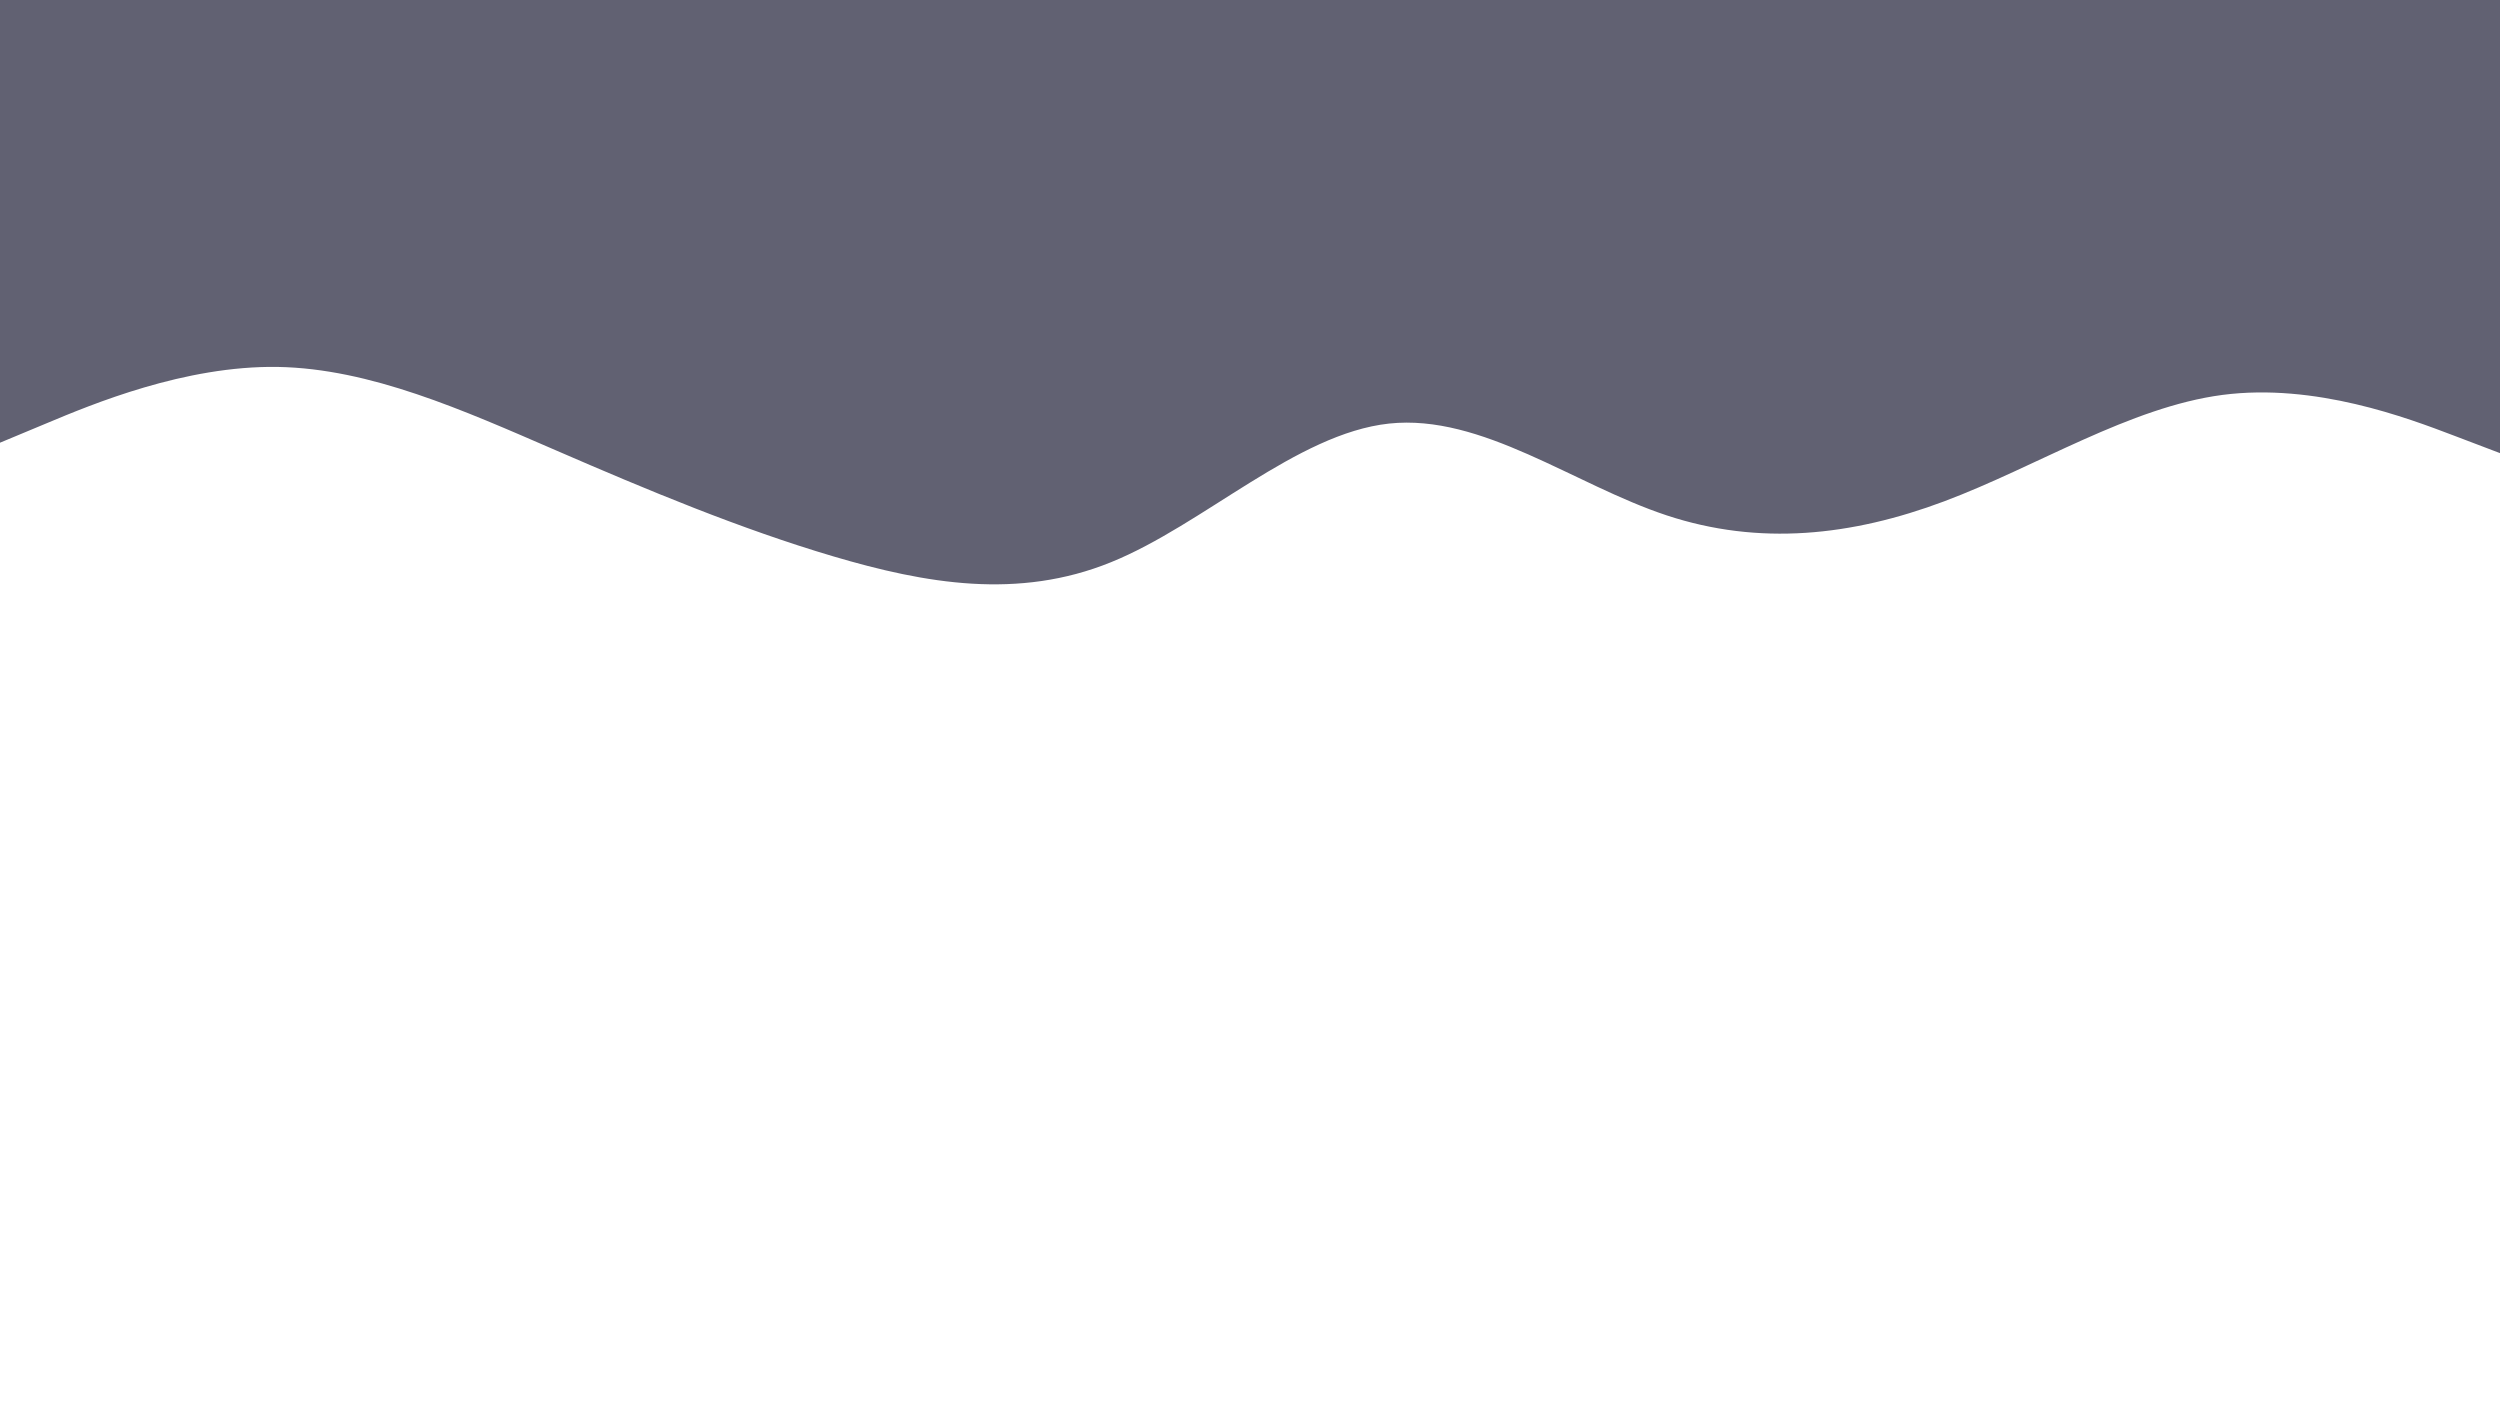 <svg id="visual" viewBox="0 0 1920 1080" width="1920" height="1080" xmlns="http://www.w3.org/2000/svg" xmlns:xlink="http://www.w3.org/1999/xlink" version="1.1"><path d="M0 340L35.5 325.2C71 310.3 142 280.7 213.2 281.8C284.3 283 355.7 315 426.8 345.8C498 376.7 569 406.3 640 427.3C711 448.3 782 460.7 853.2 431.8C924.3 403 995.7 333 1066.8 325.3C1138 317.7 1209 372.3 1280 395.8C1351 419.3 1422 411.7 1493.2 385C1564.3 358.3 1635.7 312.7 1706.8 303.3C1778 294 1849 321 1884.5 334.5L1920 348L1920 0L1884.5 0C1849 0 1778 0 1706.8 0C1635.7 0 1564.3 0 1493.2 0C1422 0 1351 0 1280 0C1209 0 1138 0 1066.8 0C995.7 0 924.3 0 853.2 0C782 0 711 0 640 0C569 0 498 0 426.8 0C355.7 0 284.3 0 213.2 0C142 0 71 0 35.5 0L0 0Z" fill="#616172" stroke-linecap="round" stroke-linejoin="miter"></path></svg>